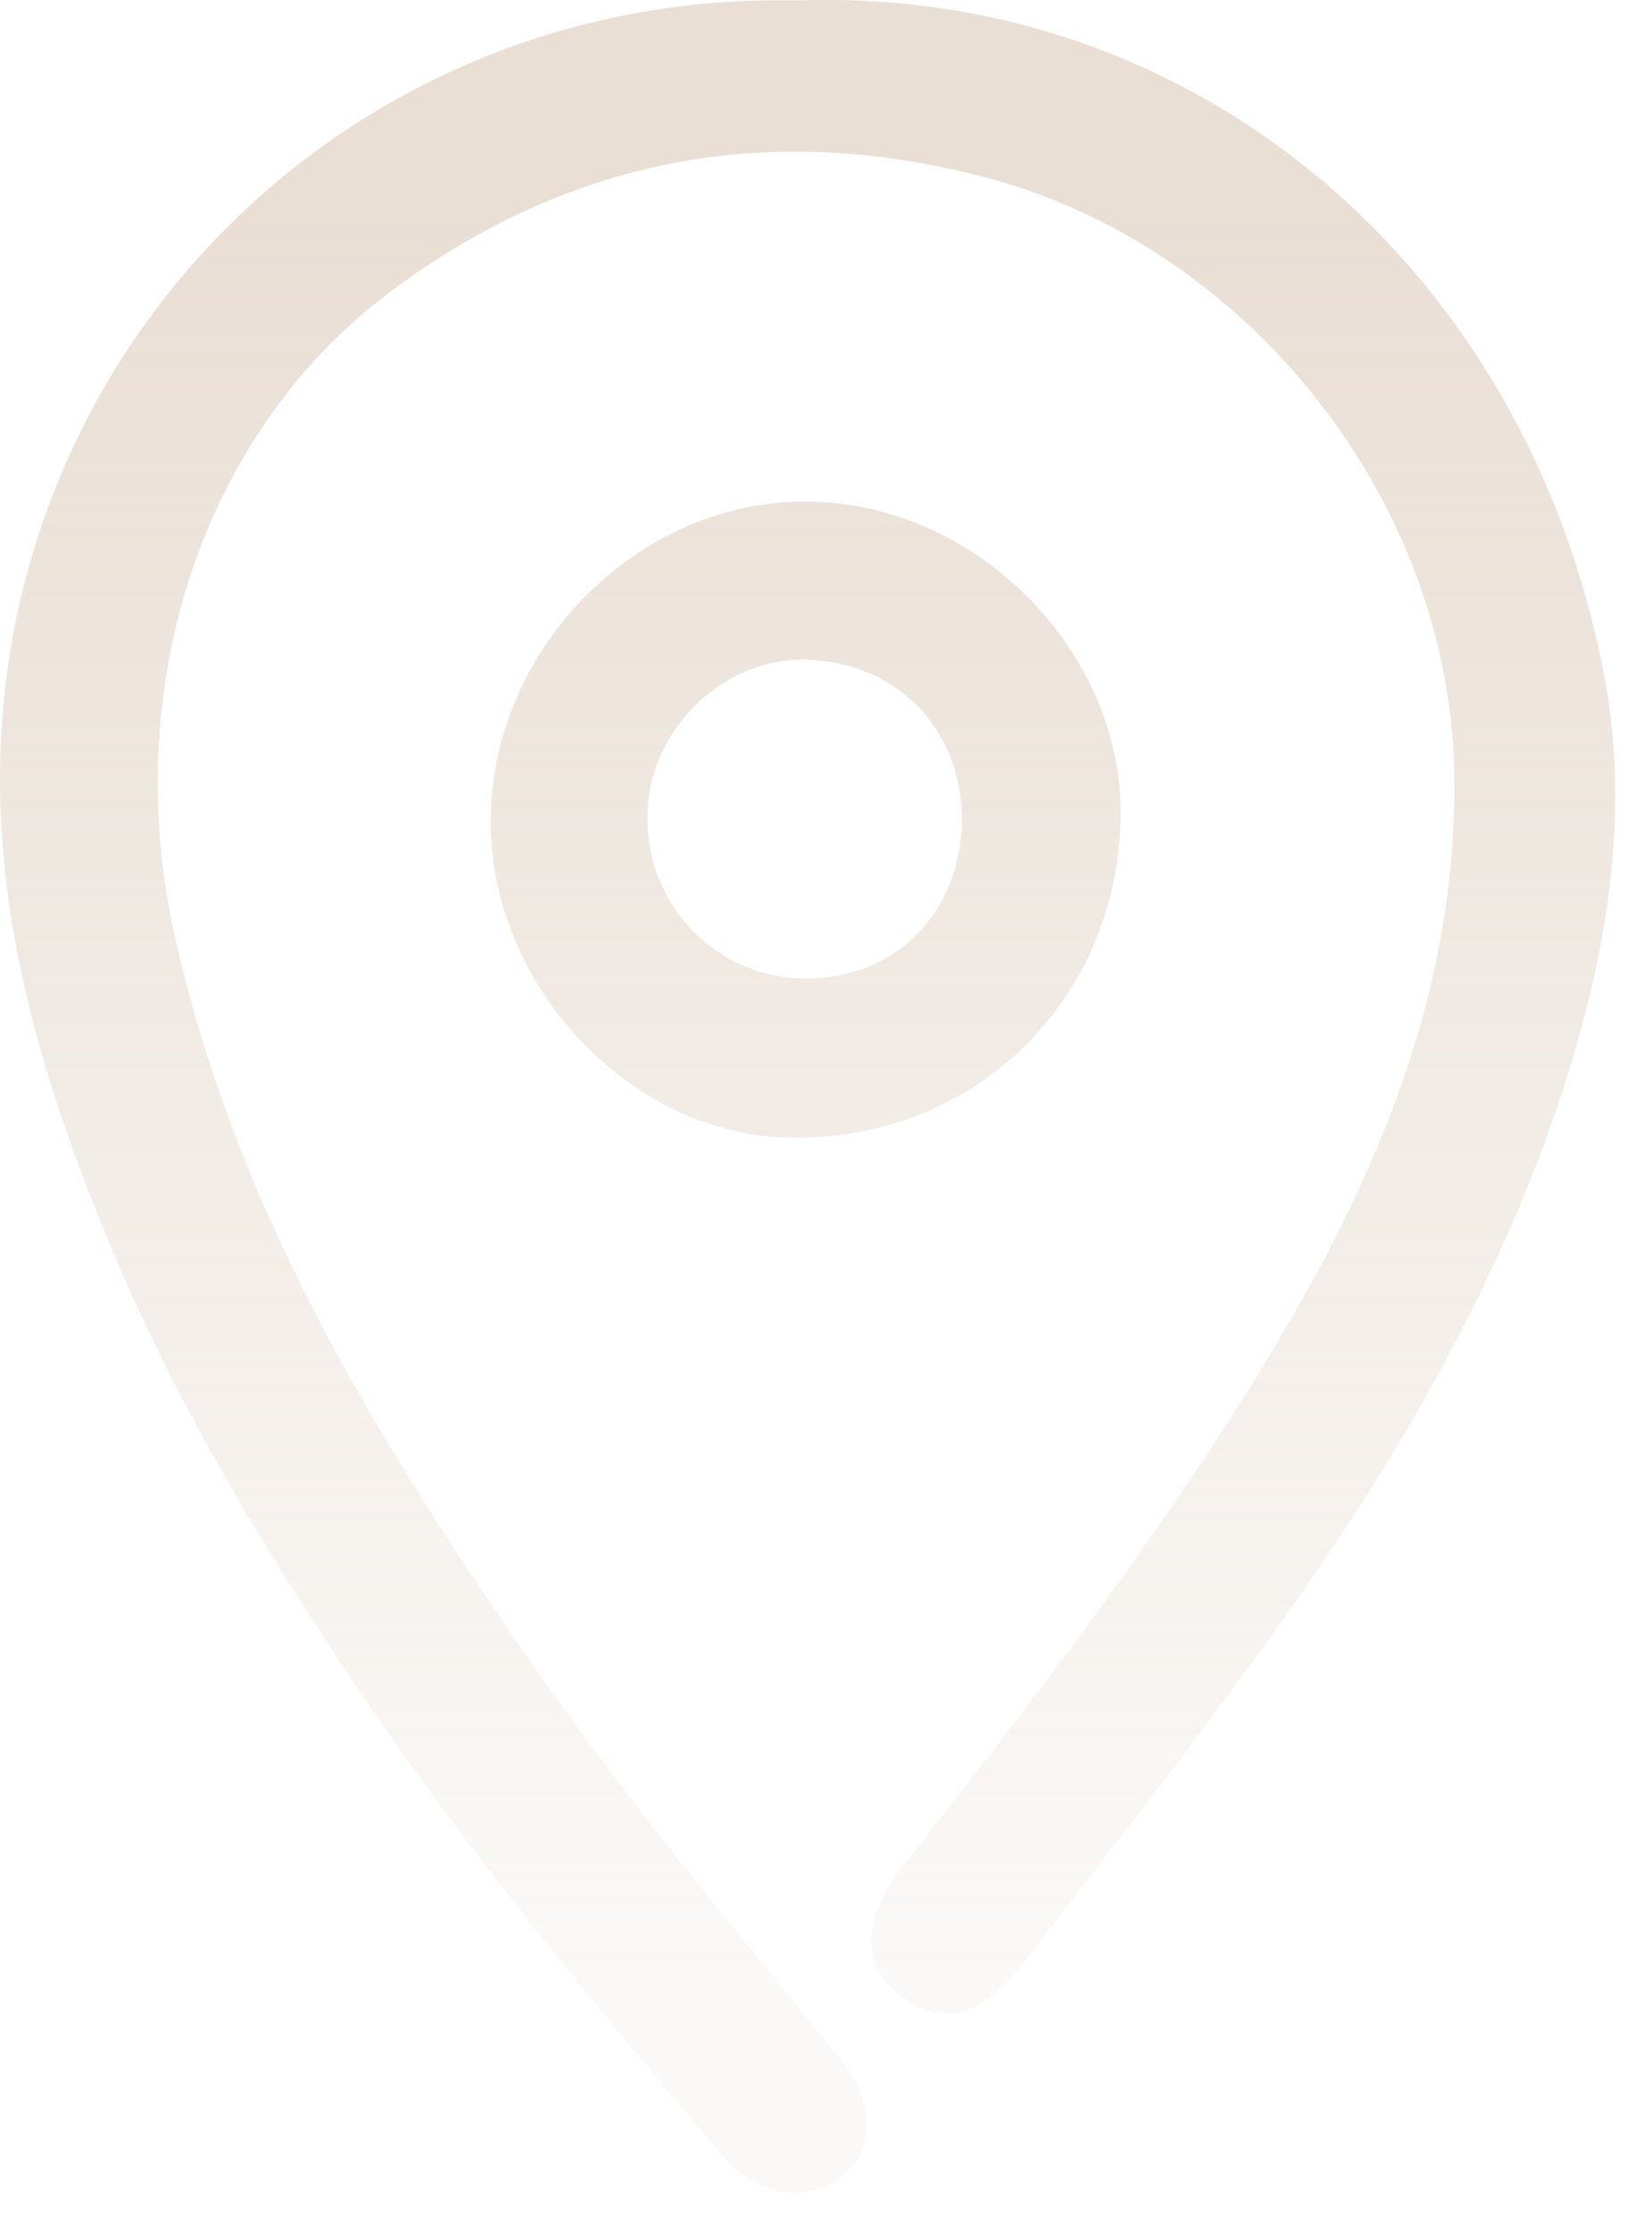 <svg width="40" height="54" viewBox="0 0 40 54" fill="none" xmlns="http://www.w3.org/2000/svg">
<g opacity="0.4">
<path d="M19.402 0.01C29.029 -0.297 36.994 6.548 38.845 16.367C39.477 19.672 38.915 23.023 37.884 26.257C36.151 31.615 33.246 36.289 29.943 40.75C28.327 42.968 26.617 45.116 24.953 47.288C24.672 47.666 24.368 48.02 23.993 48.327C23.337 48.846 22.634 48.869 21.931 48.397C21.205 47.902 20.924 47.17 21.205 46.344C21.346 45.919 21.604 45.494 21.908 45.116C24.883 41.316 27.835 37.516 30.388 33.385C33.129 28.948 35.237 24.322 35.214 18.94C35.214 12.307 30.365 6.076 23.993 4.329C18.746 2.913 13.943 3.786 9.633 6.926C4.807 10.419 2.886 16.768 4.245 22.717C5.791 29.562 9.399 35.321 13.334 40.915C15.513 43.983 17.926 46.863 20.315 49.79C21.159 50.828 21.205 51.938 20.456 52.622C19.683 53.33 18.371 53.212 17.551 52.245C14.318 48.444 11.156 44.621 8.391 40.467C6.143 37.091 4.081 33.621 2.558 29.869C0.755 25.502 -0.463 21.041 0.169 16.296C1.434 6.949 9.305 0.081 18.675 0.01C18.933 0.01 19.167 0.01 19.402 0.01Z" fill="url(#paint0_linear)"/>
<path d="M27.132 19.861C27.015 24.322 23.478 27.674 19.027 27.532C15.162 27.414 11.812 23.756 11.882 19.767C11.953 15.565 15.584 12.024 19.683 12.143C23.736 12.237 27.25 15.872 27.132 19.861ZM23.291 19.79C23.267 17.571 21.627 15.966 19.402 15.966C17.411 15.99 15.677 17.737 15.677 19.767C15.654 21.938 17.364 23.685 19.519 23.685C21.721 23.685 23.291 22.056 23.291 19.79Z" fill="url(#paint1_linear)"/>
</g>
<defs>
<linearGradient id="paint0_linear" x1="19.556" y1="5.404" x2="19.556" y2="47.672" gradientUnits="userSpaceOnUse">
<stop stop-color="#C7AE96"/>
<stop offset="1" stop-color="#C7AE96" stop-opacity="0.2"/>
</linearGradient>
<linearGradient id="paint1_linear" x1="19.556" y1="5.404" x2="19.556" y2="47.672" gradientUnits="userSpaceOnUse">
<stop stop-color="#C7AE96"/>
<stop offset="1" stop-color="#C7AE96" stop-opacity="0.2"/>
</linearGradient>
</defs>
</svg>
